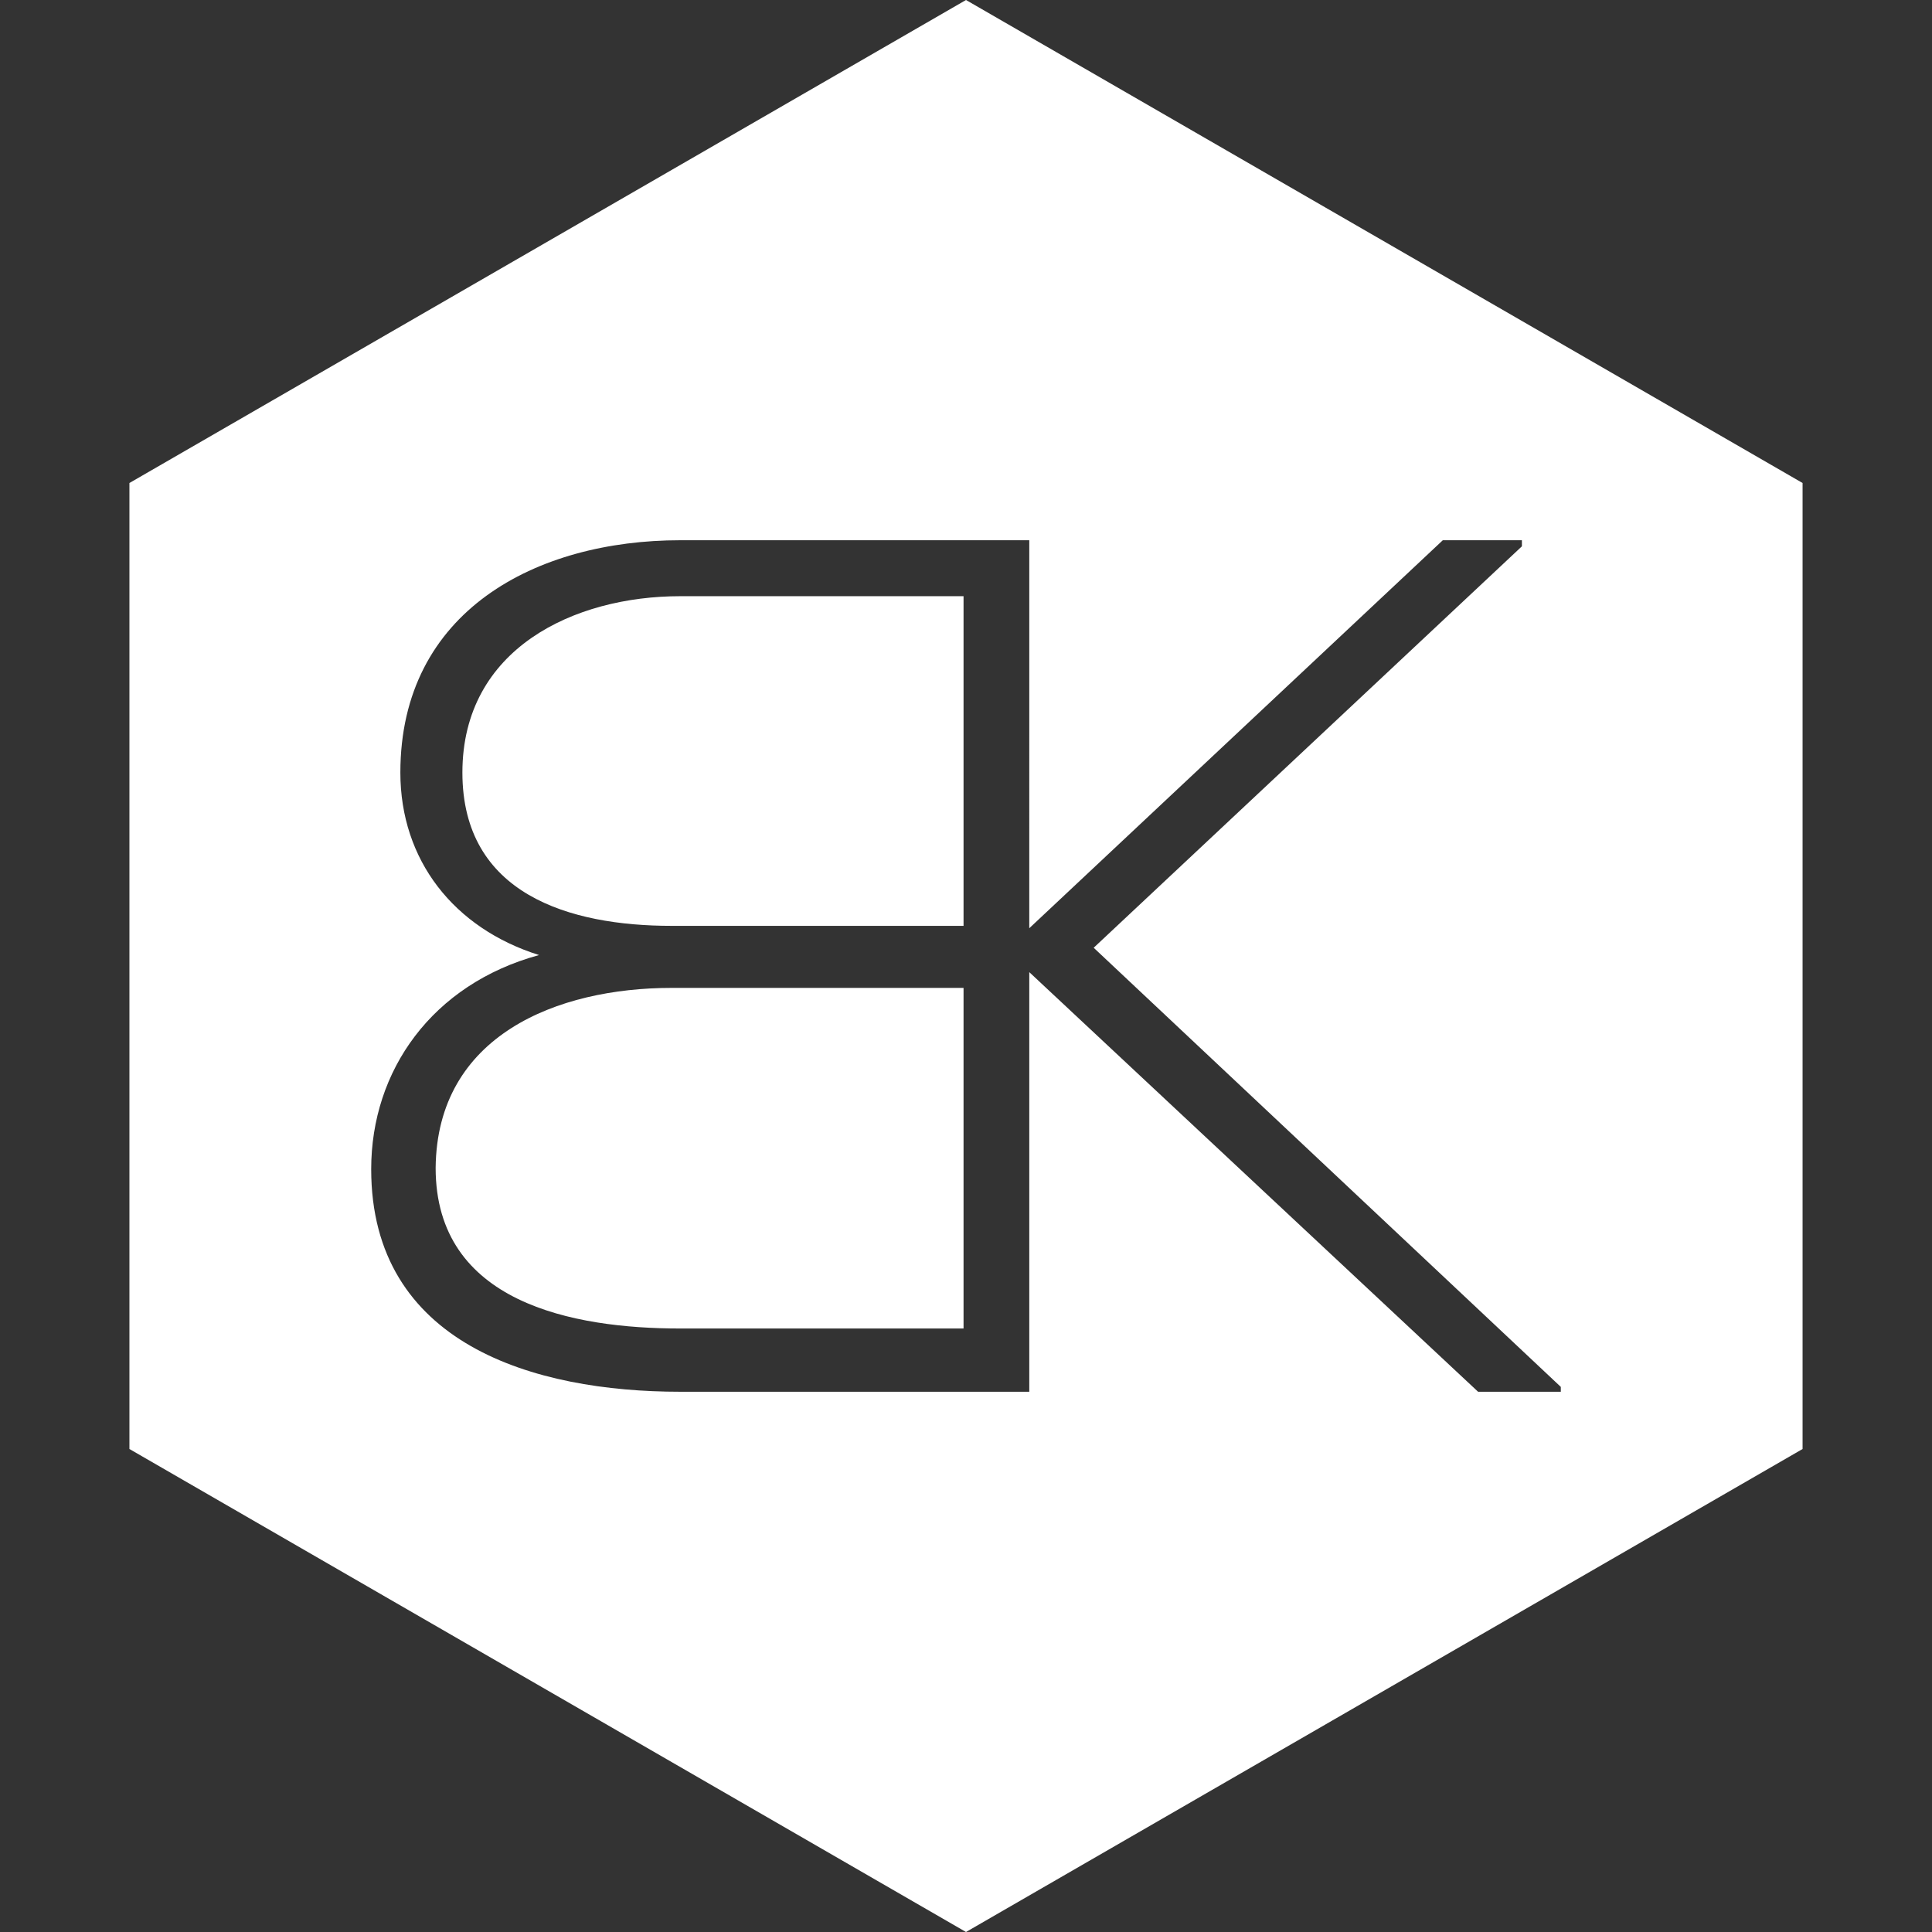 <svg xmlns="http://www.w3.org/2000/svg" xml:space="preserve" style="fill-rule:evenodd;clip-rule:evenodd;stroke-linejoin:round;throwIfNamespace:false;stroke-miterlimit:2" viewBox="0 0 512 512"><rect x="0" y="0" width="512" height="512" fill="#333333" stroke="none"/><g><path d="M0 0h512v512H0z" style="fill:none"/><clipPath id="a"><path d="M0 0h512v512H0z"/></clipPath><g clip-path="url(#a)"><path d="m1343 578 221.7 128v256L1343 1090l-221.7-128V706L1343 578Zm16.77 257.626 118.94 111.205h21.92v-1.289l-123.79-116.378 113.48-106.383v-1.612h-20.96l-109.59 102.823V721.169h-92.52c-38.04 0-74.15 18.697-74.15 61.573 0 23.211 14.19 41.264 36.75 48.357-28.36 7.737-44.48 30.625-44.48 56.738 0 46.422 43.19 58.994 81.88 58.994h92.52V835.626Zm-17.42 4.177v90.265h-75.1c-28.37 0-64.8-6.77-64.8-42.554.32-35.139 32.24-47.711 62.54-47.711h77.36Zm0-103.805v87.364h-77.36c-27.08 0-55.45-8.382-55.45-40.62 0-32.882 29.66-46.744 57.71-46.744h75.1Z" style="fill:#fff" transform="translate(-1087 -578)"/></g></g></svg>